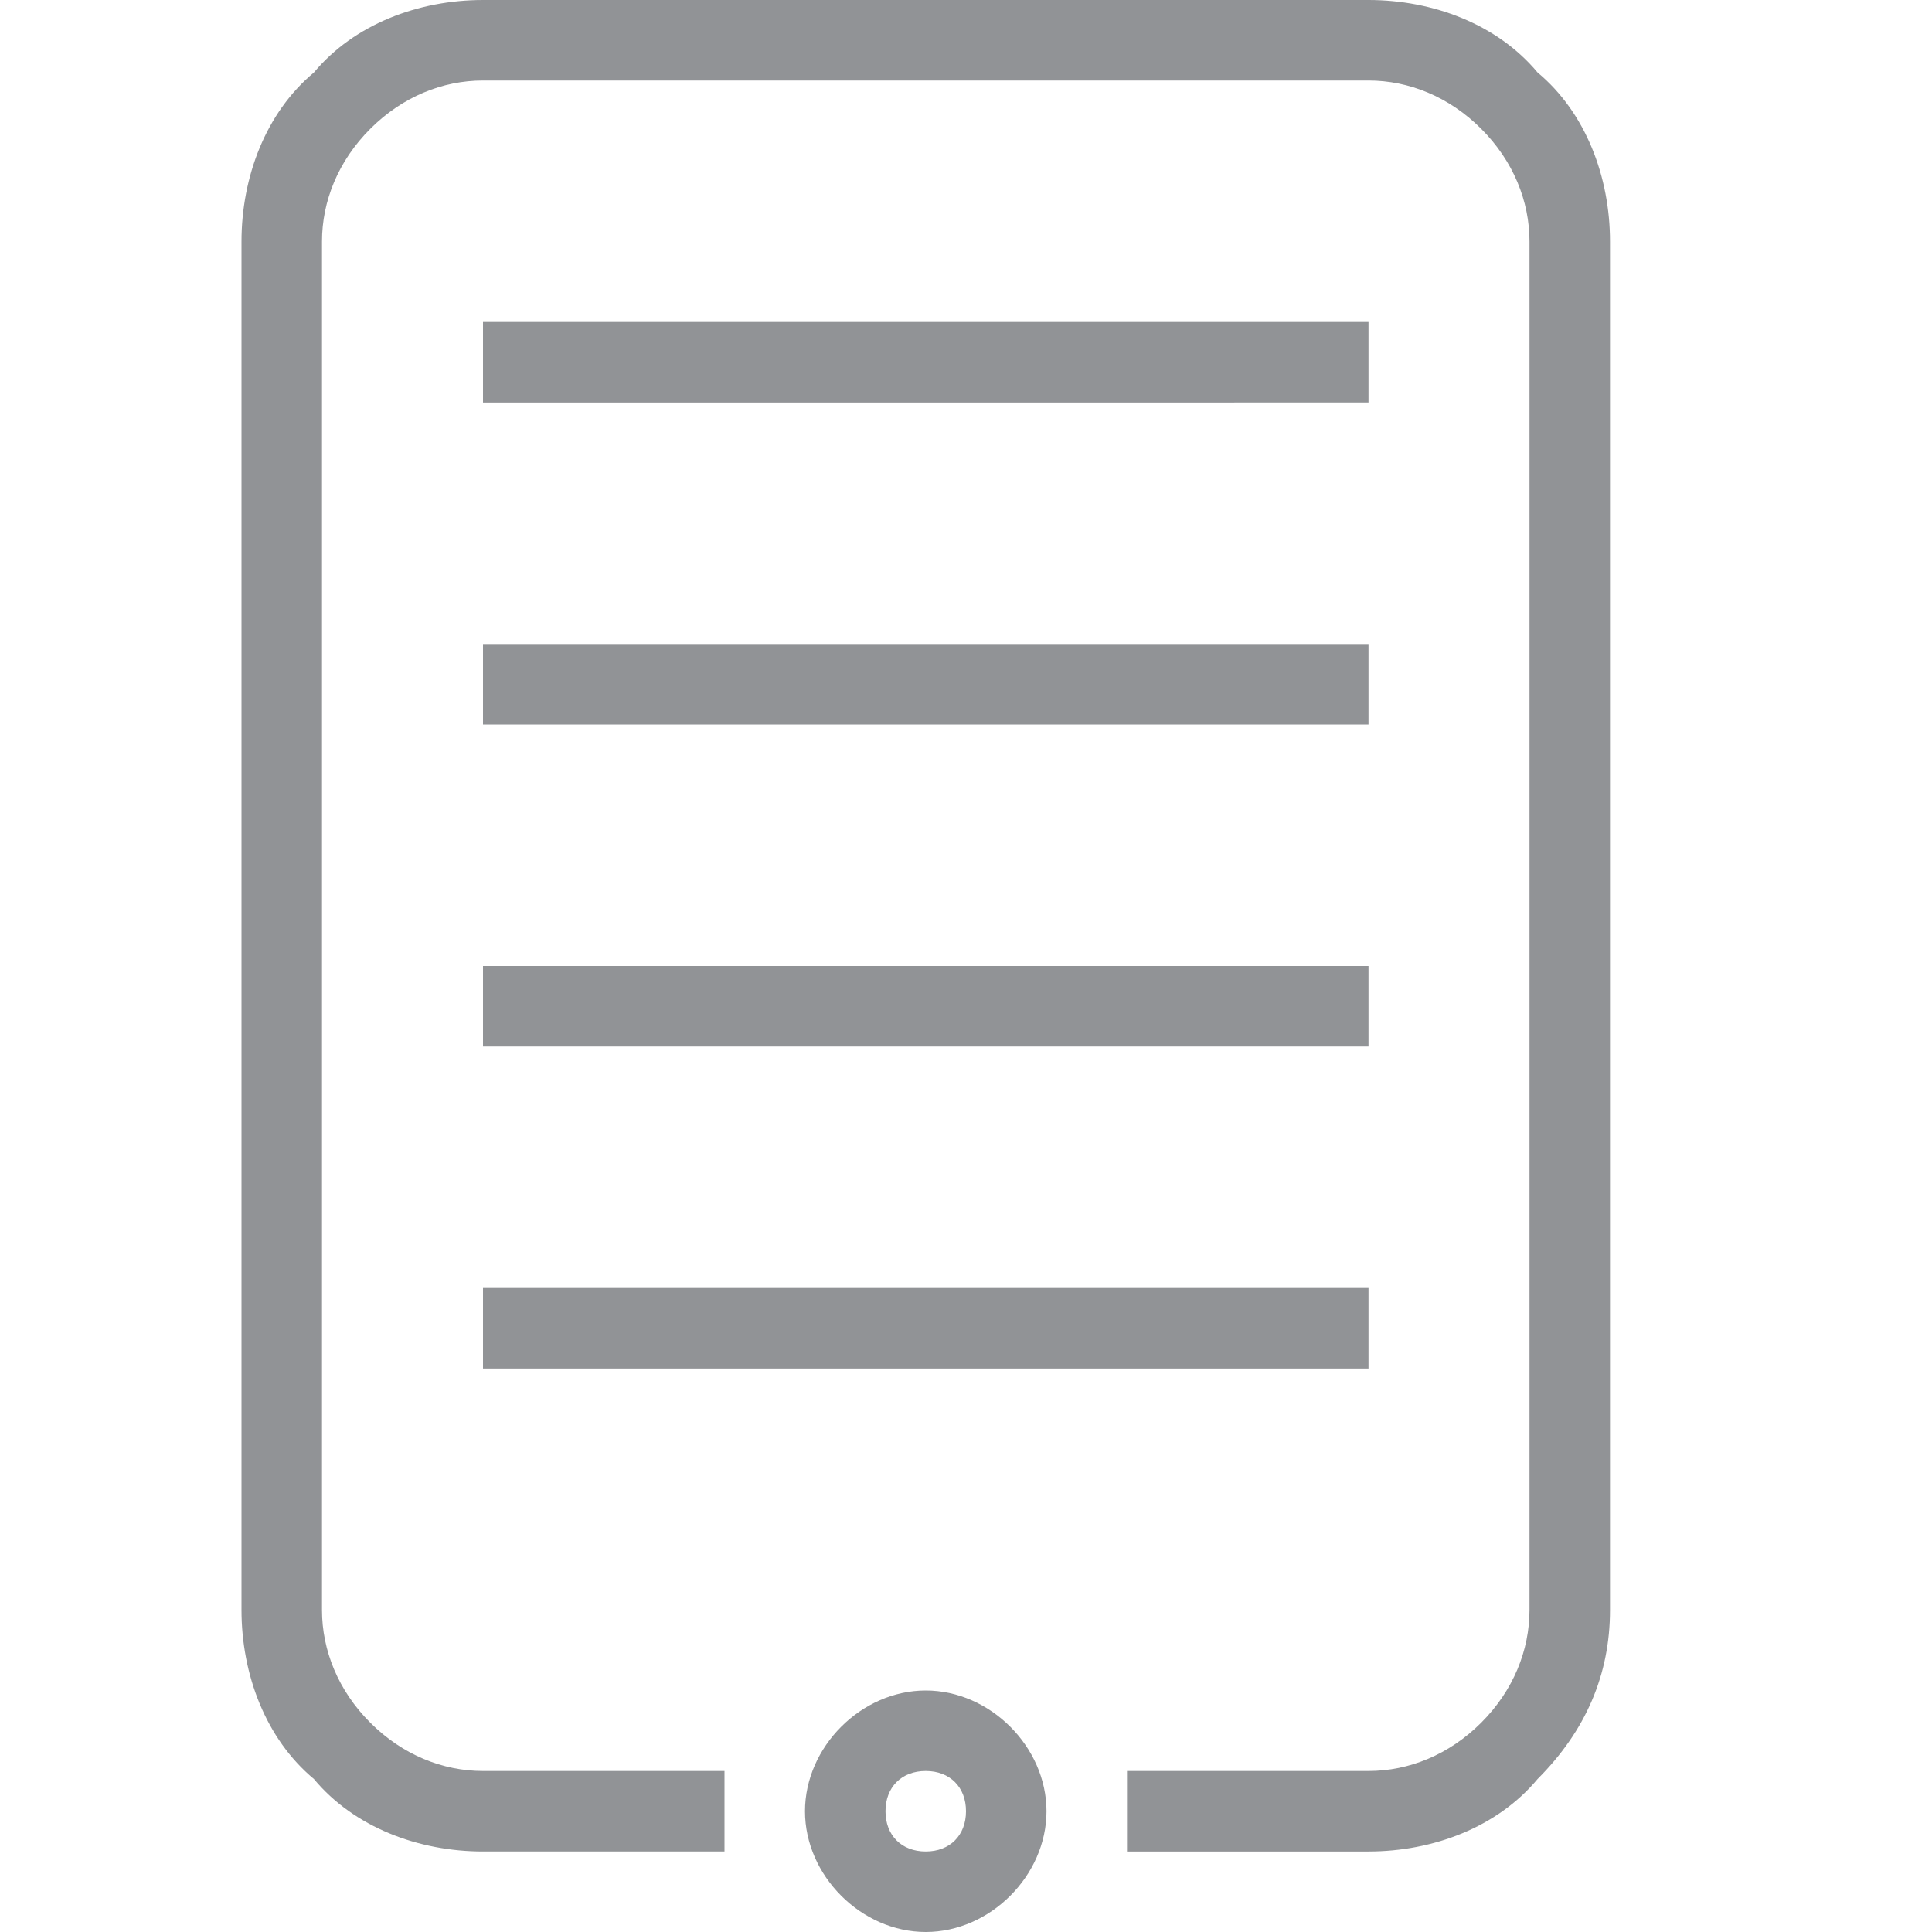 <?xml version="1.0" encoding="utf-8"?>
<!-- Generator: Adobe Illustrator 23.0.1, SVG Export Plug-In . SVG Version: 6.00 Build 0)  -->
<svg version="1.1" id="ikony" xmlns="http://www.w3.org/2000/svg" xmlns:xlink="http://www.w3.org/1999/xlink" x="0px" y="0px"
	 viewBox="0 0 24 24" style="enable-background:new 0 0 24 24;" xml:space="preserve">
<style type="text/css">
	.st0{fill:#FFCB59;}
	.st1{fill:#00E59B;}
	.st2{fill:#E6AA9A;}
	.st3{fill:#AAD821;}
	.st4{fill:#A79797;}
	.st5{fill:#E6456D;}
	.st6{fill:#919396;}
	.st7{fill:#3398FF;}
	.st8{fill:#FF9E4A;}
</style>
<path class="st6" d="M6,9h6h5V8h-5H6V9z M6,13h6h5v-1h-5H6V13z M17,5V4h-5H6v1h6H17z M17,16h-5H6v1h6h5V16z M10,22.5
	c0,0.8,0.7,1.5,1.5,1.5s1.5-0.7,1.5-1.5c0-0.8-0.7-1.5-1.5-1.5S10,21.7,10,22.5z M12,22.5c0,0.3-0.2,0.5-0.5,0.5S11,22.8,11,22.5
	c0-0.3,0.2-0.5,0.5-0.5S12,22.2,12,22.5z M19.1,22.1c0.6-0.6,0.9-1.3,0.9-2.1V3c0-0.8-0.3-1.6-0.9-2.1C18.6,0.3,17.8,0,17,0H6
	C5.2,0,4.4,0.3,3.9,0.9C3.3,1.4,3,2.2,3,3v17c0,0.8,0.3,1.6,0.9,2.1C4.4,22.7,5.2,23,6,23h3v-1H6c-0.5,0-1-0.2-1.4-0.6
	C4.2,21,4,20.5,4,20V3c0-0.5,0.2-1,0.6-1.4C5,1.2,5.5,1,6,1h11c0.5,0,1,0.2,1.4,0.6C18.8,2,19,2.5,19,3v17c0,0.5-0.2,1-0.6,1.4
	C18,21.8,17.5,22,17,22h-3v1h3C17.8,23,18.6,22.7,19.1,22.1z"/>
</svg>
